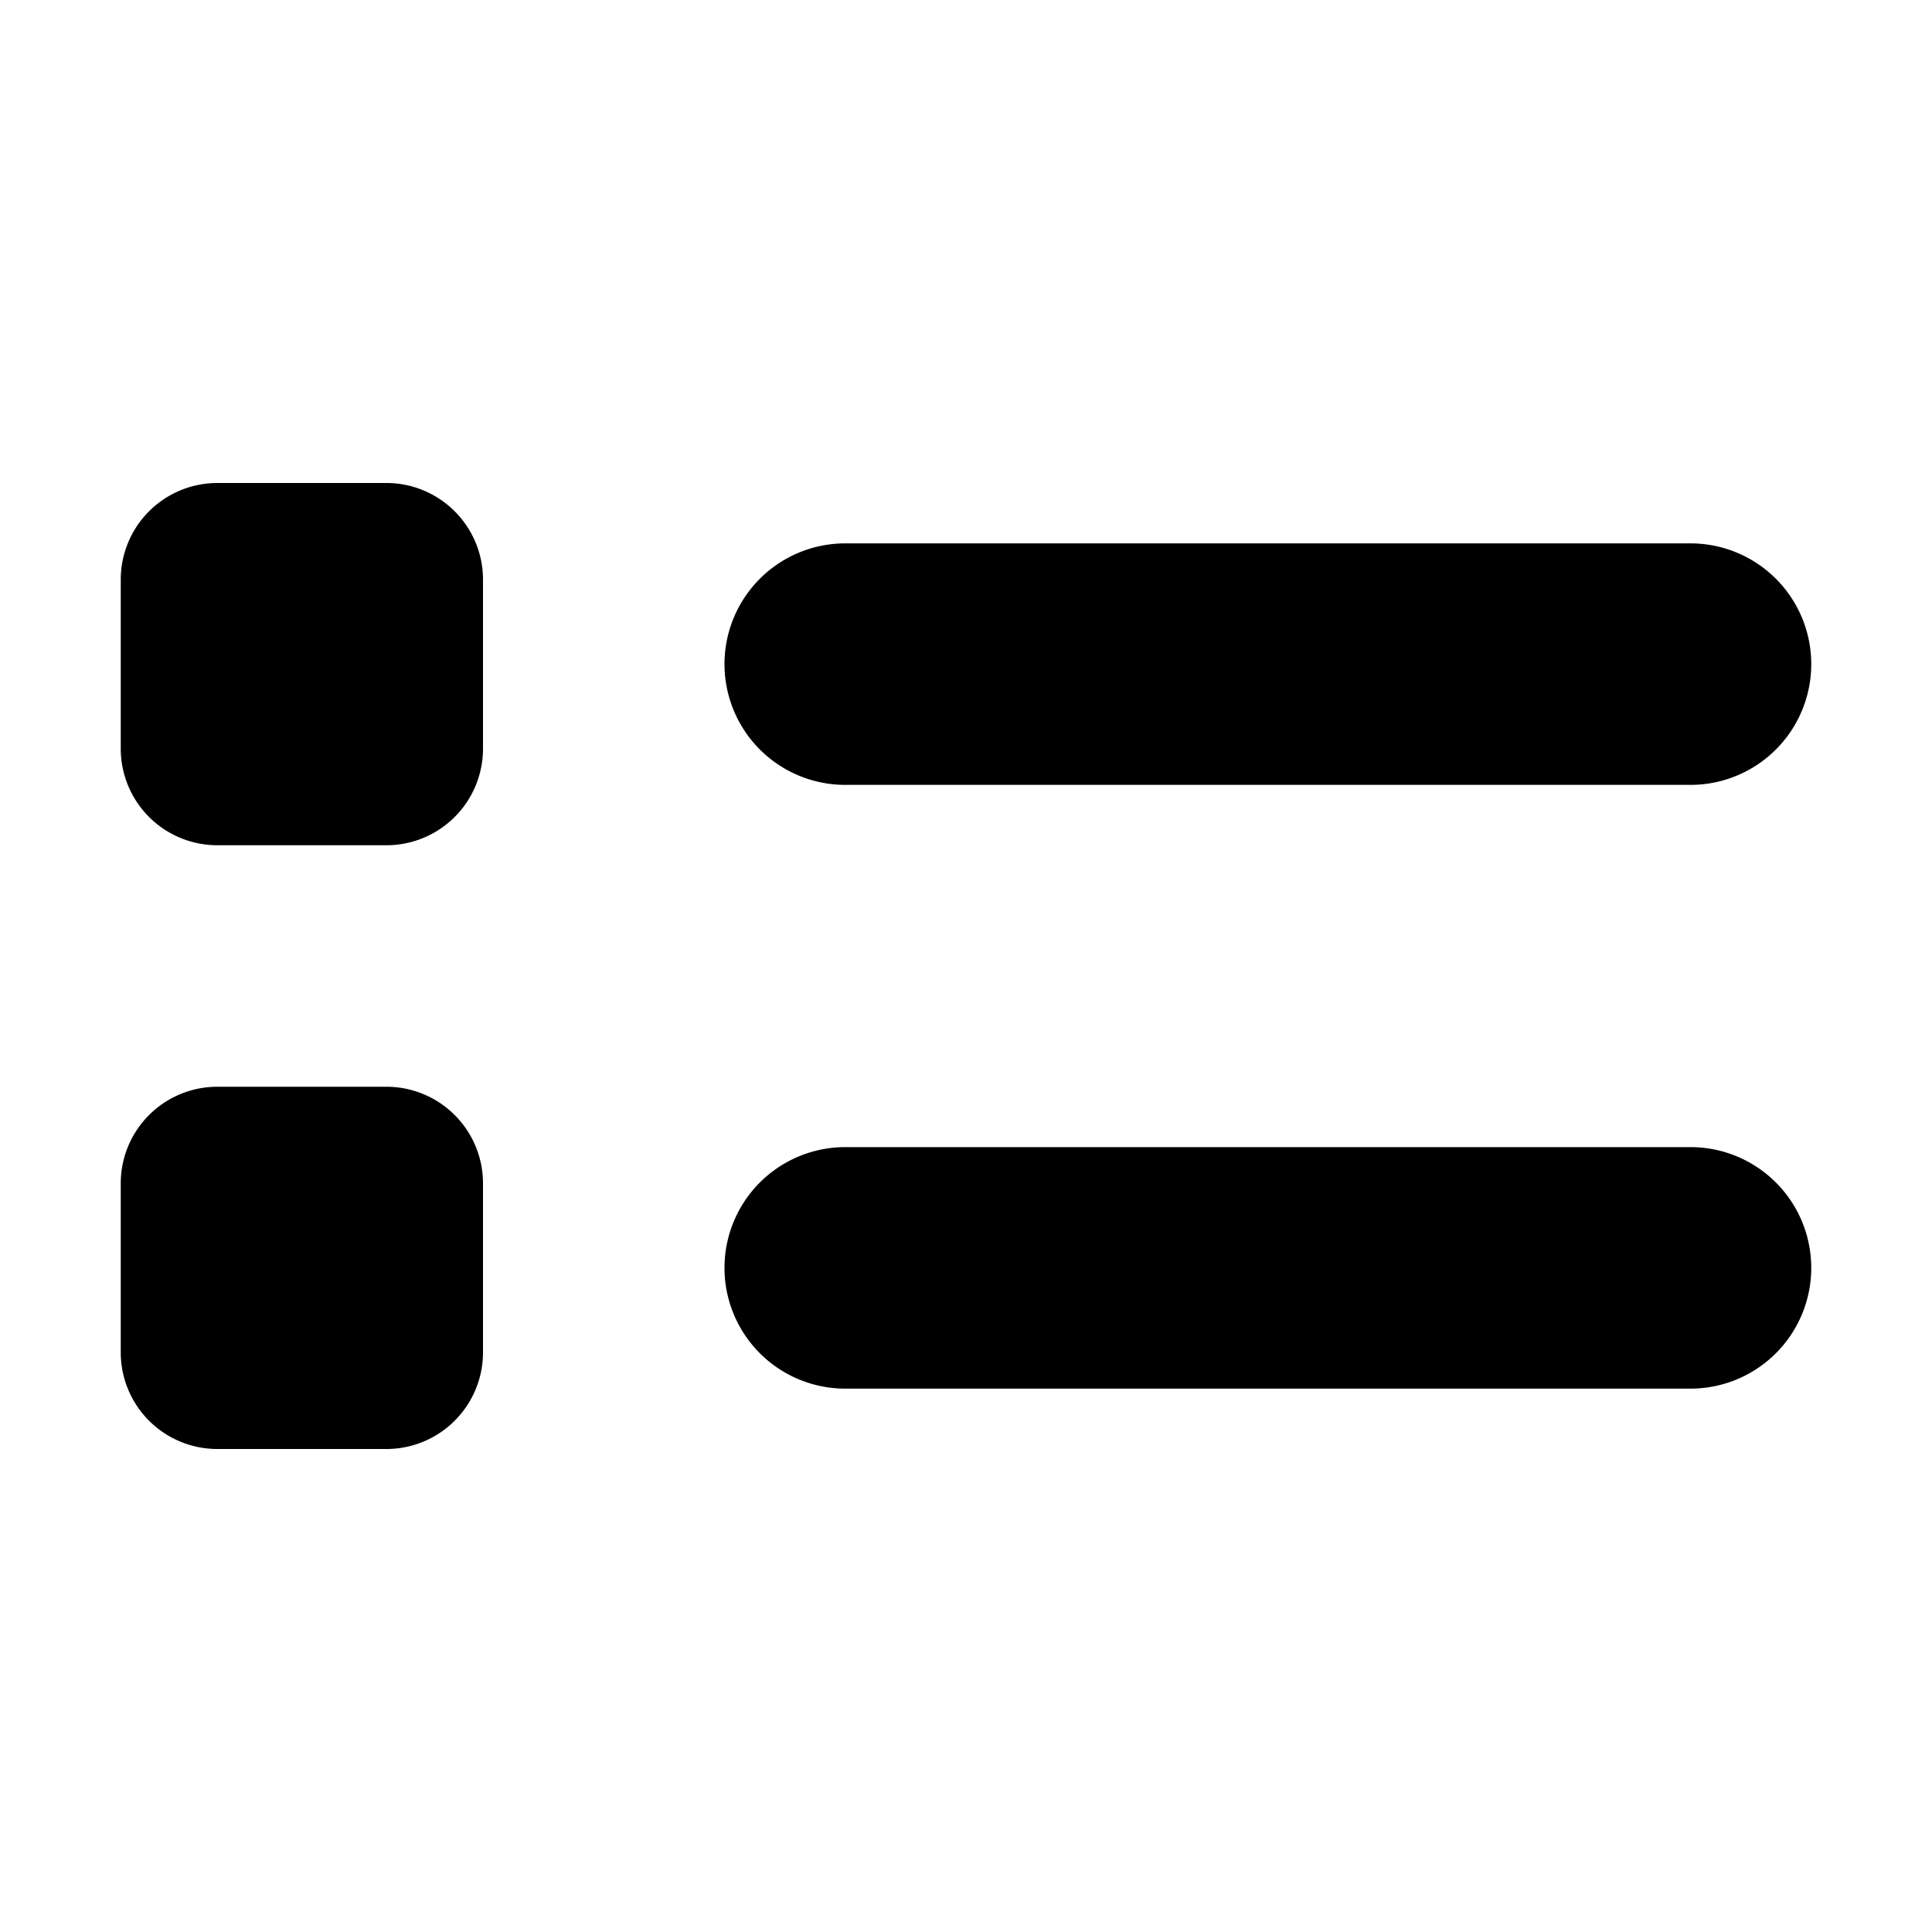 <svg viewBox="0 0 16 16" xmlns="http://www.w3.org/2000/svg">
  <path
    fill-rule="evenodd"
    clip-rule="evenodd"
    d="M1 4.8a.8.8 0 0 1 .8-.8h1.4a.8.8 0 0 1 .8.8v1.4a.8.8 0 0 1-.8.8H1.8a.8.8 0 0 1-.8-.8V4.8Zm6-.3a1 1 0 0 0 0 2h7a1 1 0 1 0 0-2H7Zm0 5a1 1 0 1 0 0 2h7a1 1 0 1 0 0-2H7ZM1.8 9a.8.8 0 0 0-.8.8v1.4a.8.8 0 0 0 .8.8h1.4a.8.8 0 0 0 .8-.8V9.8a.8.8 0 0 0-.8-.8H1.8Z"
  />
</svg>
